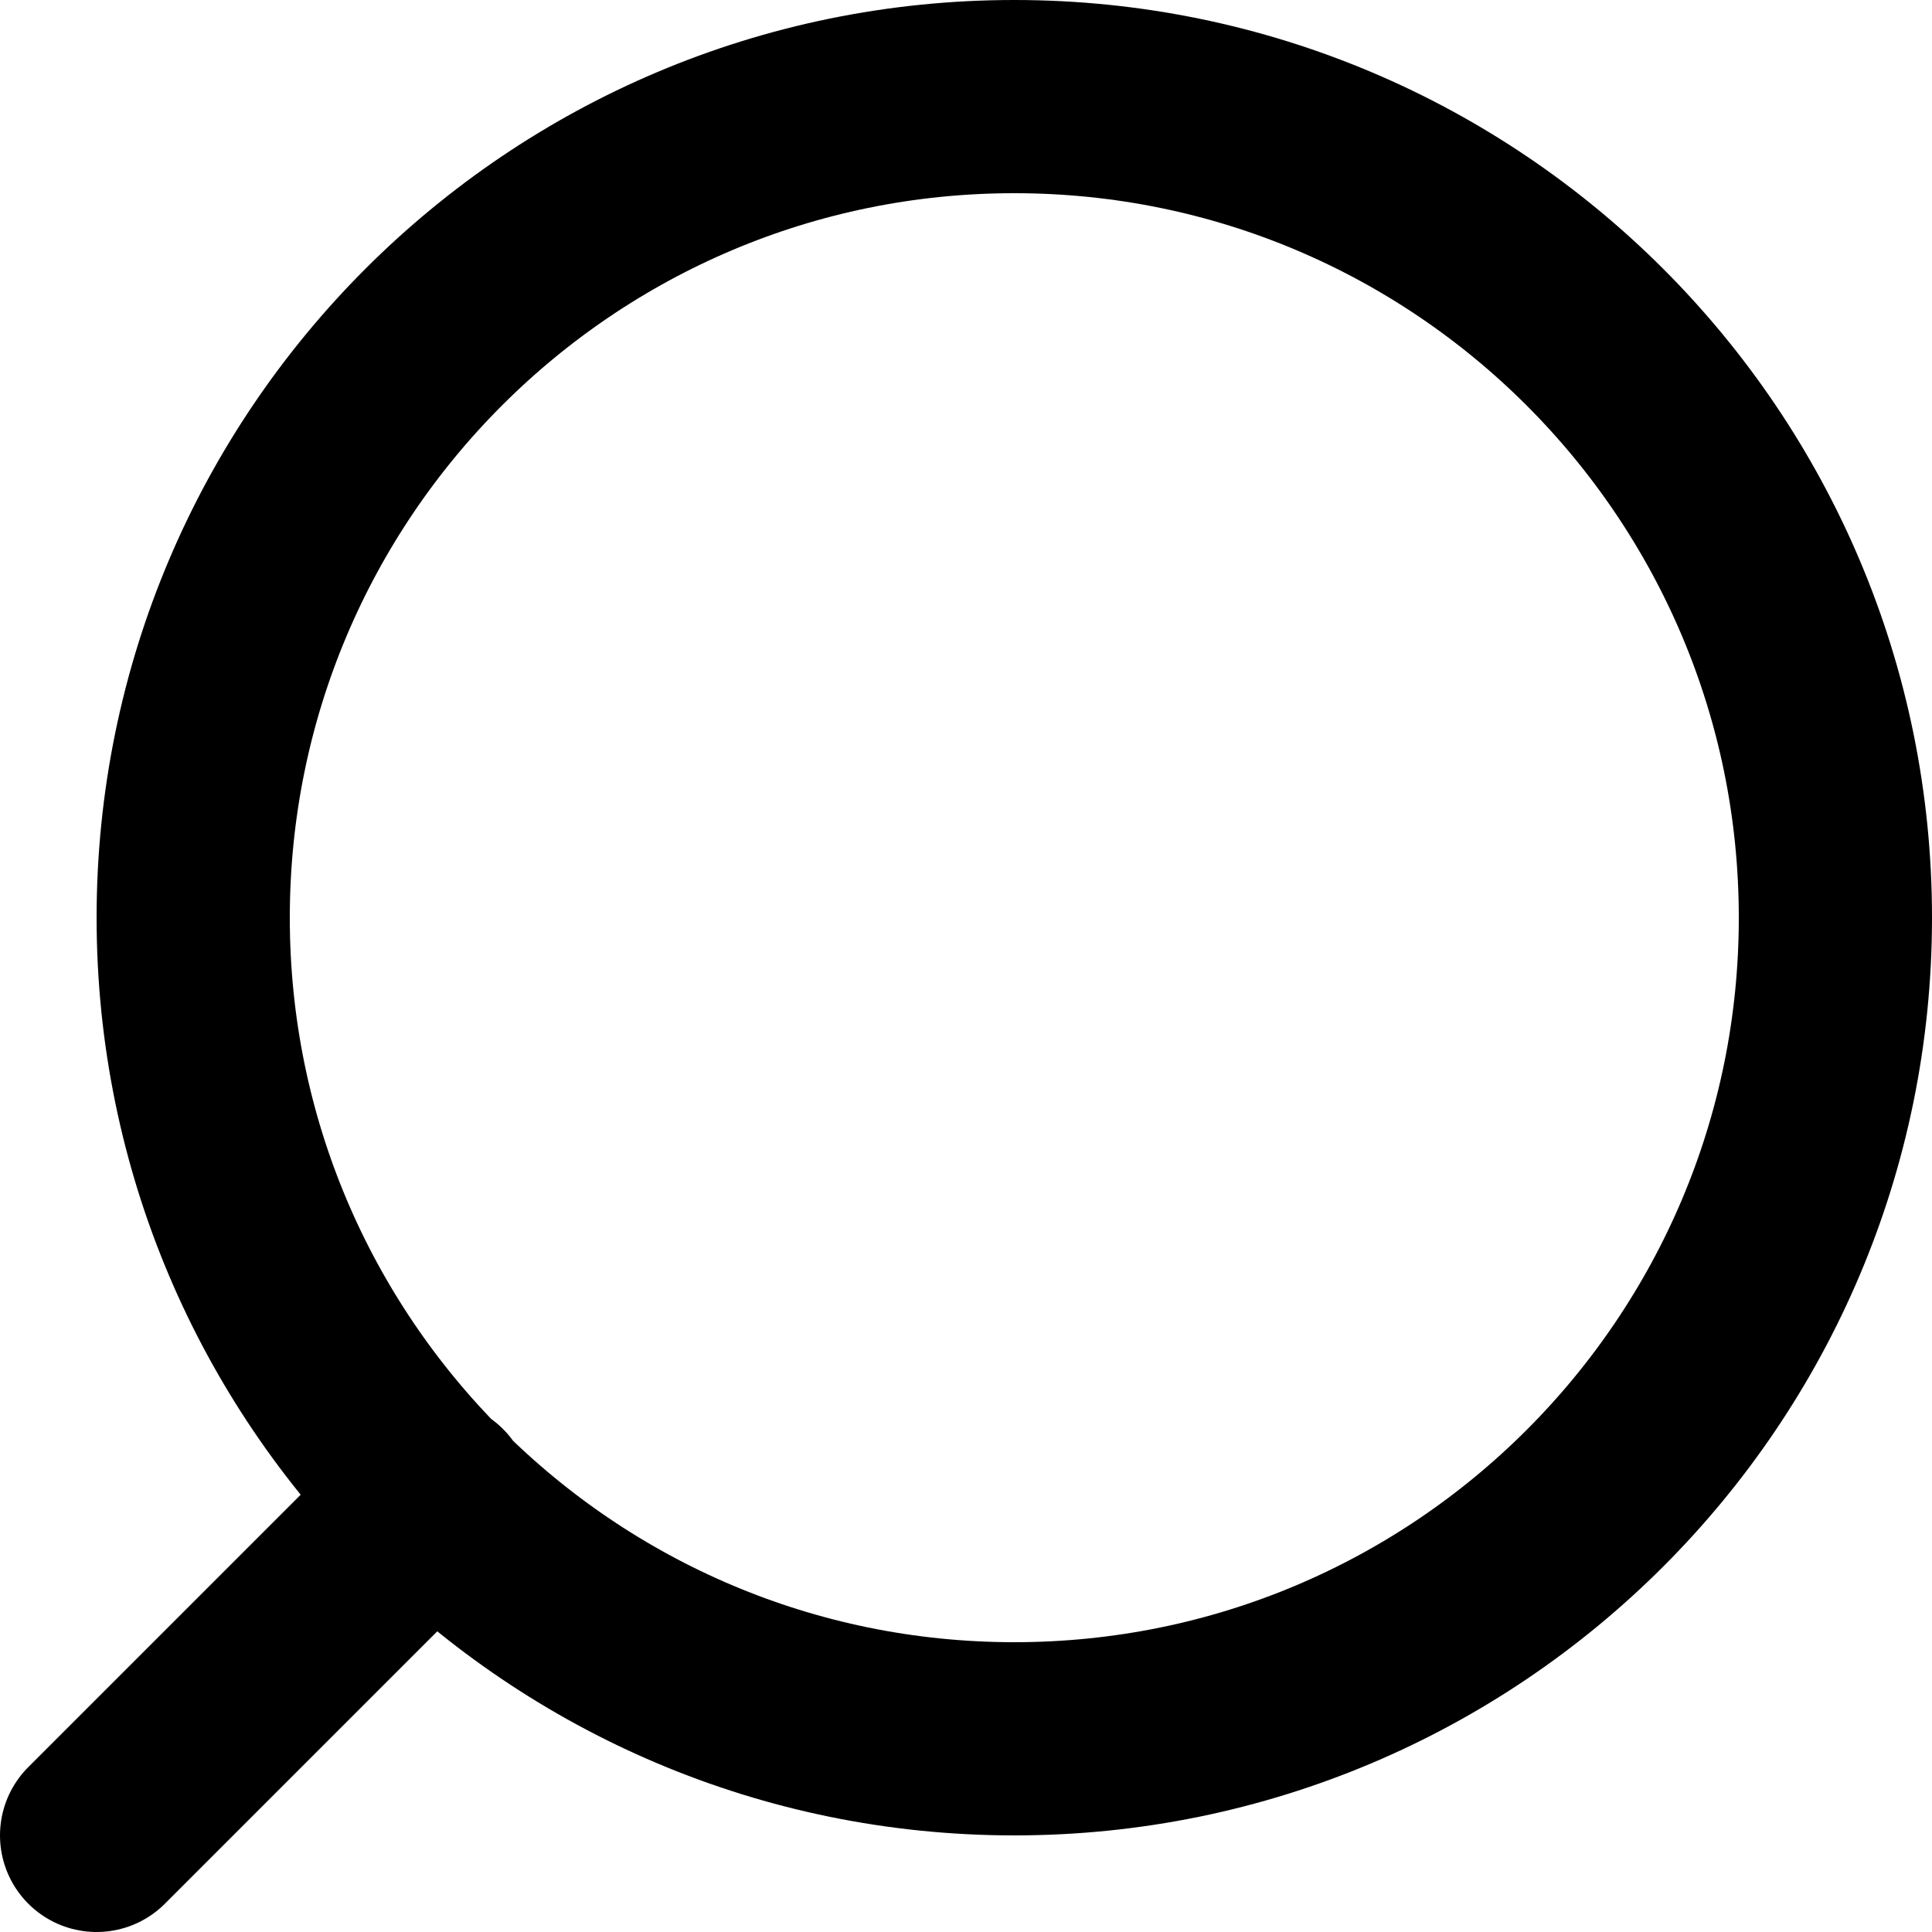 <svg width="20" height="20" viewBox="0 0 20 20" fill="none" xmlns="http://www.w3.org/2000/svg">
    <path d="M1 19L4.5 15.5M2 9.5C2 14.194 5.806 18 10.5 18C15.194 18 19 14.194 19 9.5C19 4.806 15.194 1 10.5 1C5.806 1 2 4.806 2 9.5Z" stroke="black" stroke-width="2" stroke-linecap="round" stroke-linejoin="round"/>
</svg>

